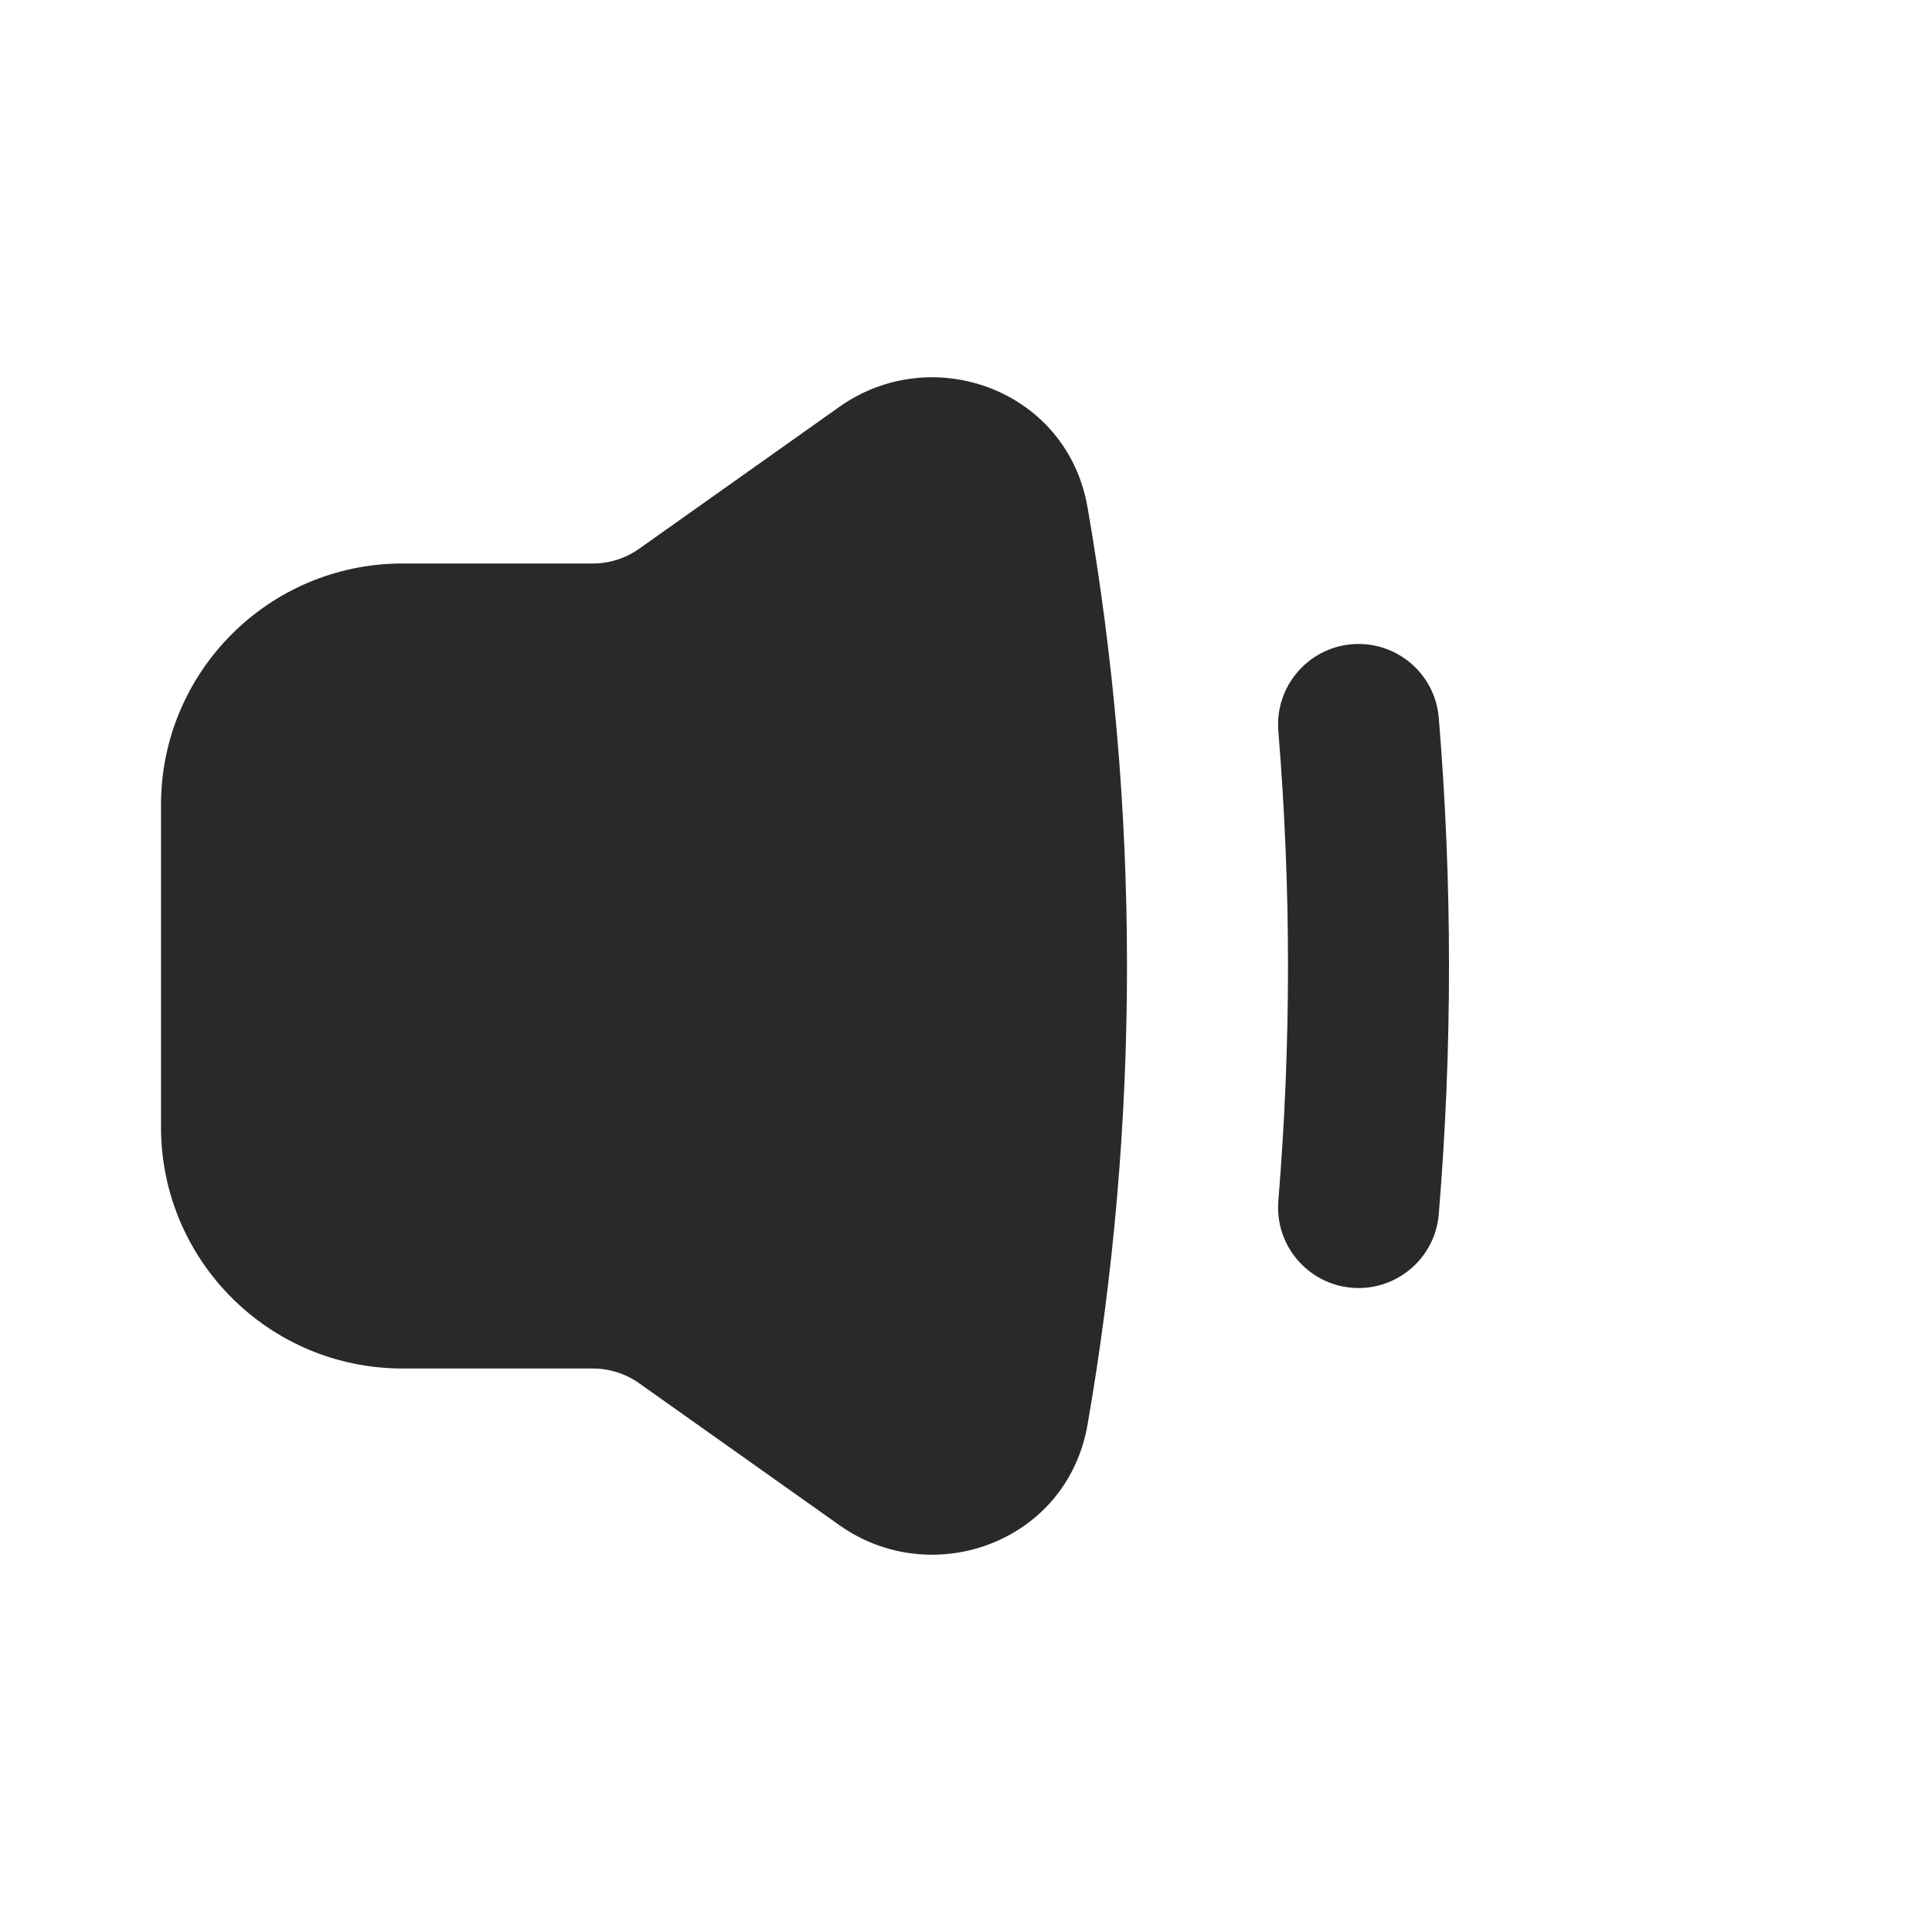 <svg width="24" height="24" viewBox="0 0 24 24" fill="none" xmlns="http://www.w3.org/2000/svg">
<g clip-path="url(#clip0_1_26301)">
<path fill-rule="evenodd" clip-rule="evenodd" d="M10.427 5.054C11.578 4.238 13.255 4.837 13.51 6.303C13.832 8.155 14 10.058 14 12C14 13.942 13.832 15.845 13.51 17.697C13.255 19.163 11.578 19.762 10.427 18.946L7.941 17.184C7.772 17.064 7.57 17 7.363 17H5C3.343 17 2 15.657 2 14V10C2 8.343 3.343 7 5 7H7.363C7.57 7 7.772 6.936 7.941 6.816L10.427 5.054ZM17.873 8.918C17.828 8.367 17.345 7.958 16.794 8.003C16.244 8.049 15.835 8.532 15.88 9.082C15.959 10.044 16 11.017 16 12C16 12.983 15.959 13.956 15.88 14.918C15.835 15.468 16.244 15.951 16.794 15.997C17.345 16.042 17.828 15.633 17.873 15.082C17.957 14.066 18 13.038 18 12C18 10.962 17.957 9.934 17.873 8.918Z" fill="#292929"/>
</g>
<defs>
<clipPath id="clip0_1_26301">
<rect width="24" height="24" fill="white"/>
</clipPath>
</defs>
</svg>
